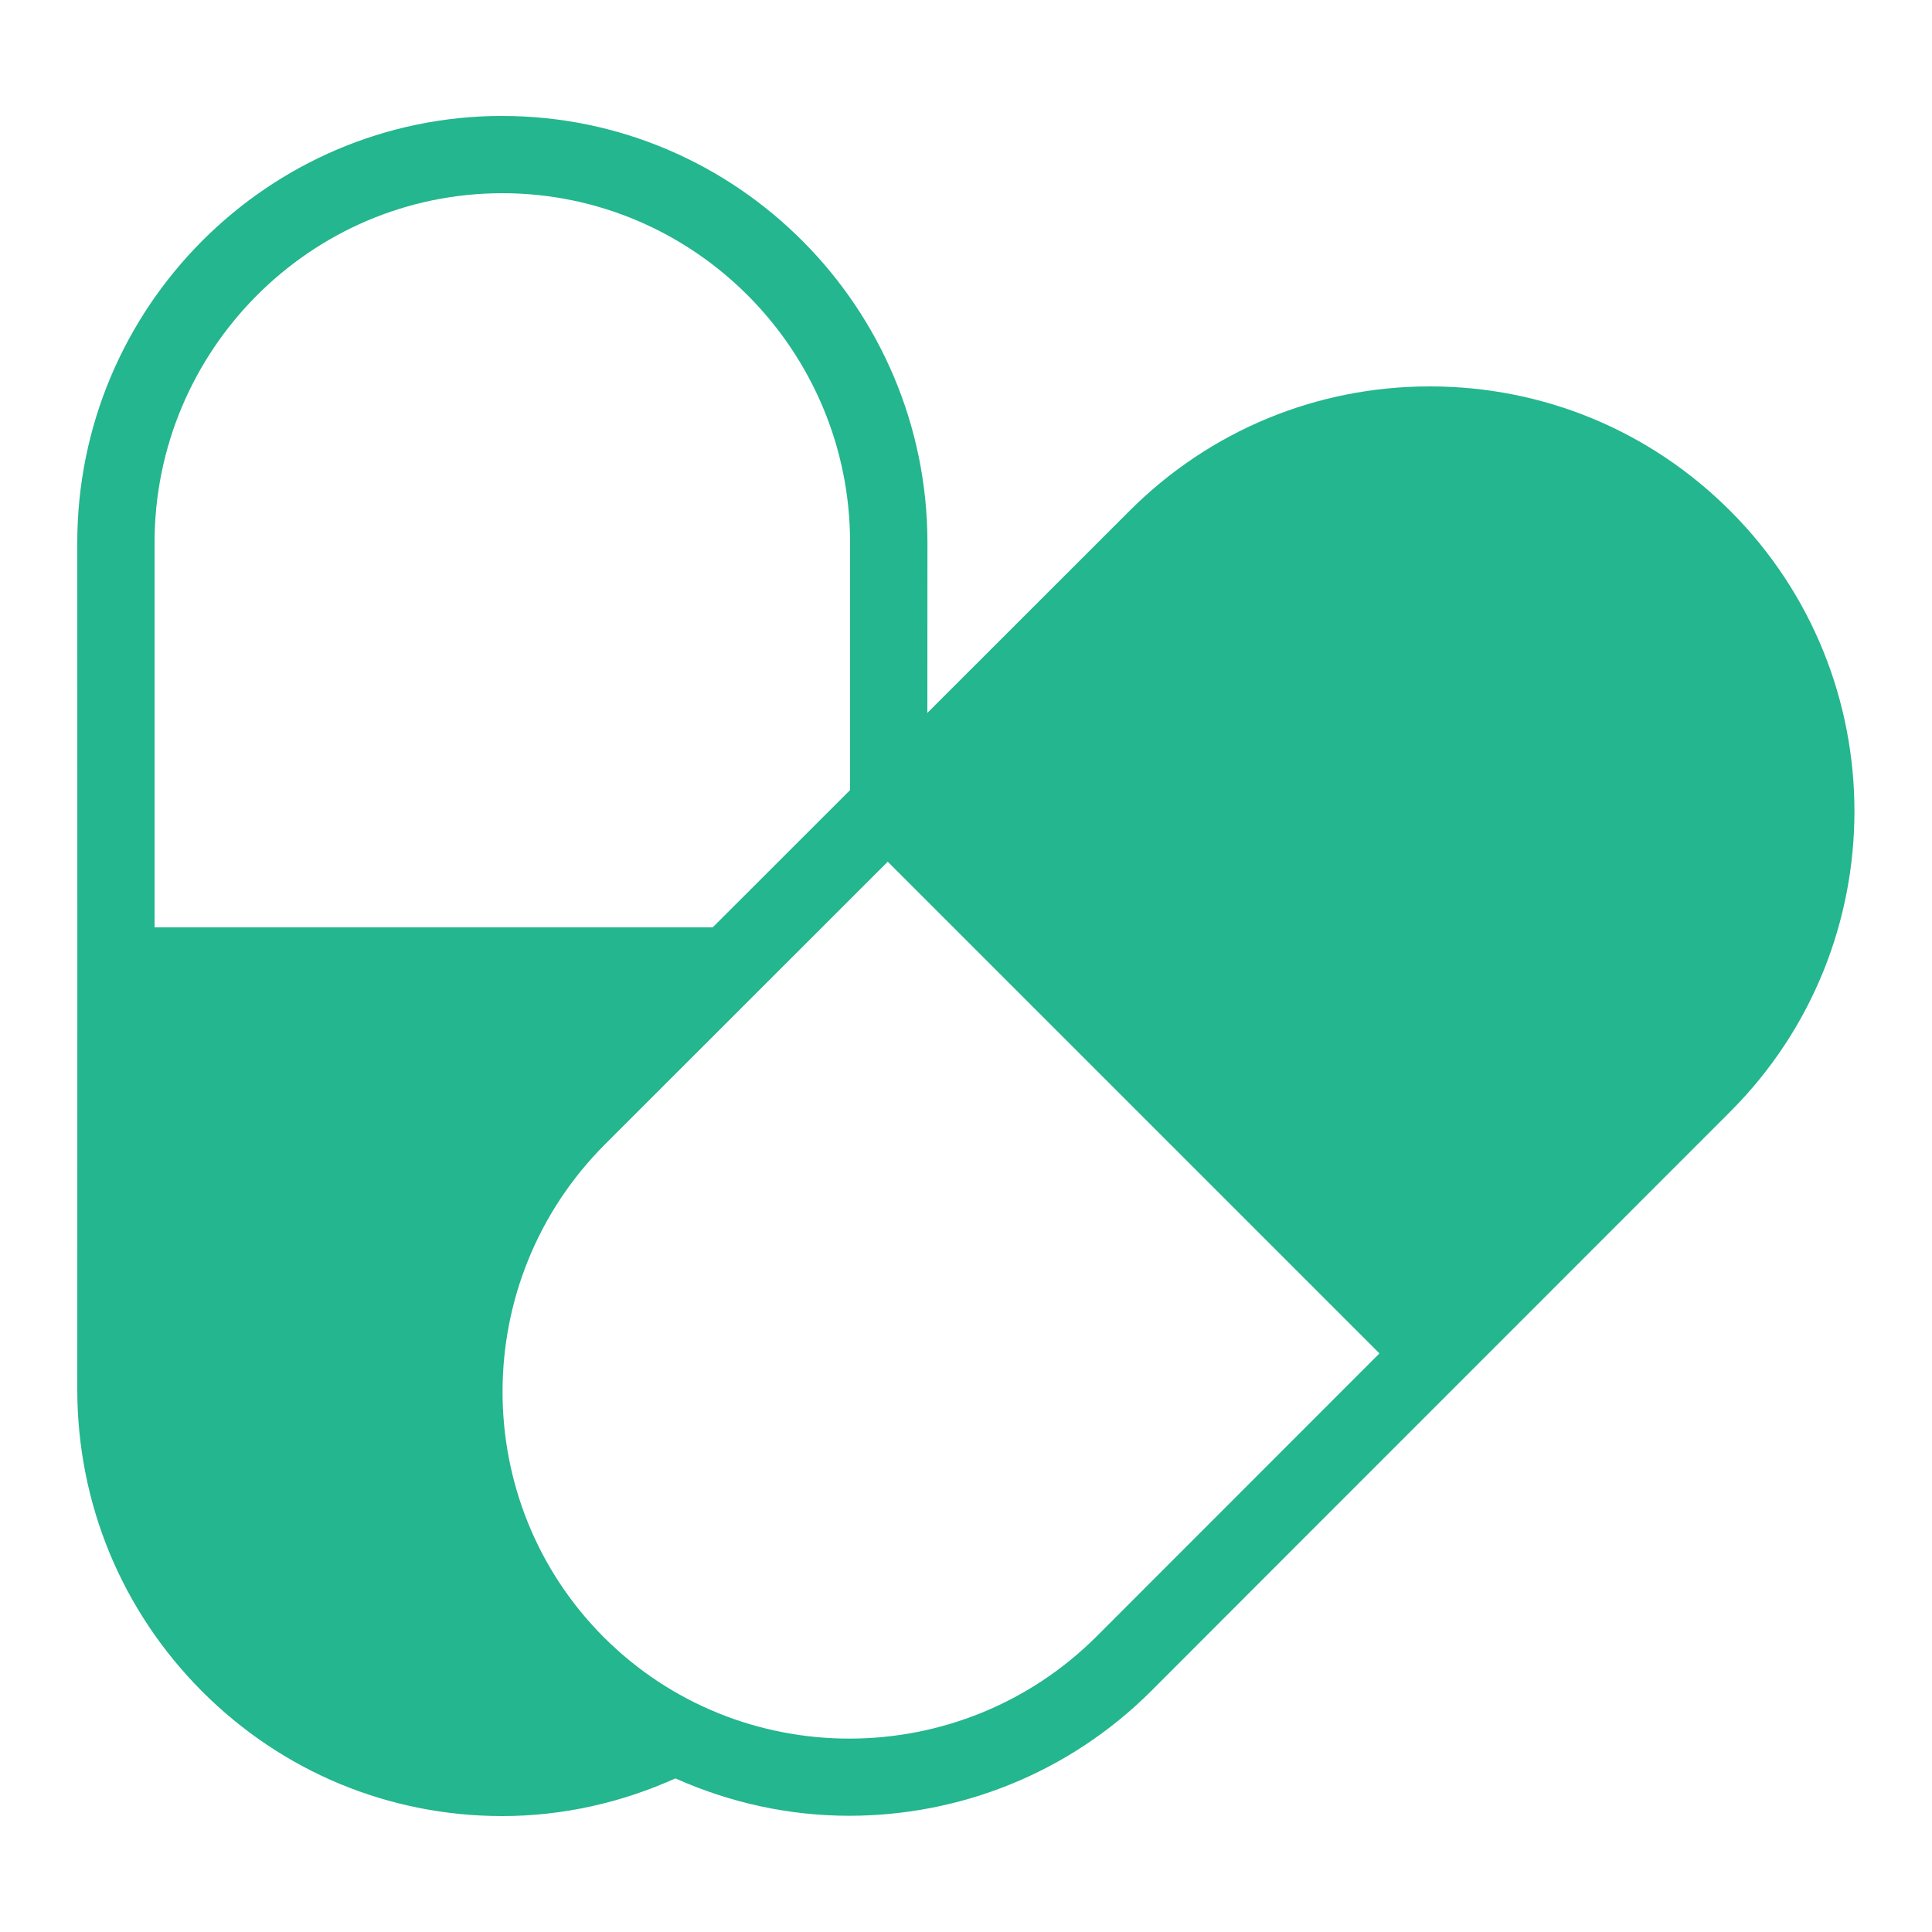 <svg version="1.1" xmlns="http://www.w3.org/2000/svg" xmlns:xlink="http://www.w3.org/1999/xlink" width="50px" height="50px" viewBox="0,0,256,256"><g fill="#24b68e" fill-rule="nonzero" stroke="none" stroke-width="1" stroke-linecap="butt" stroke-linejoin="miter" stroke-miterlimit="10" stroke-dasharray="" stroke-dashoffset="0" font-family="none" font-weight="none" font-size="none" text-anchor="none" style="mix-blend-mode: normal"><g transform="scale(5.12,5.12)"><path d="M13,3c-6.064,0.002 -10.999,4.956 -11,11.045c0.002,0.924 0.002,21.163 0,21.91c0.001,2.95 1.146,5.724 3.221,7.809c2.078,2.086 4.84,3.235 7.779,3.236c1.573,-0.001 3.087,-0.349 4.48,-0.975c1.427,0.638 2.958,0.967 4.496,0.967c2.83,0 5.665,-1.078 7.824,-3.236c0.123,-0.124 1.574,-1.578 3.572,-3.576c3.556,-3.557 8.836,-8.836 11.412,-11.416c4.281,-4.287 4.278,-11.26 -0.006,-15.543c-2.076,-2.077 -4.837,-3.221 -7.773,-3.221c-2.936,0 -5.697,1.145 -7.773,3.221l-5.232,5.229c0,-1.842 0.001,-4.286 0.002,-4.402v-0.002c-0.002,-6.088 -4.938,-11.043 -11.002,-11.045zM13,5c4.962,0.002 8.999,4.059 9,9.041v6.406l-3.555,3.553h-14.445v-9.957c0.001,-4.984 4.038,-9.041 9,-9.043zM22.975,22.301l12.725,12.725c-1.325,1.326 -2.617,2.618 -3.738,3.74c-1.999,2 -3.455,3.456 -3.576,3.578c-3.525,3.523 -9.246,3.537 -12.758,0.029c-3.507,-3.511 -3.495,-9.233 0.029,-12.758z"></path></g></g></svg>